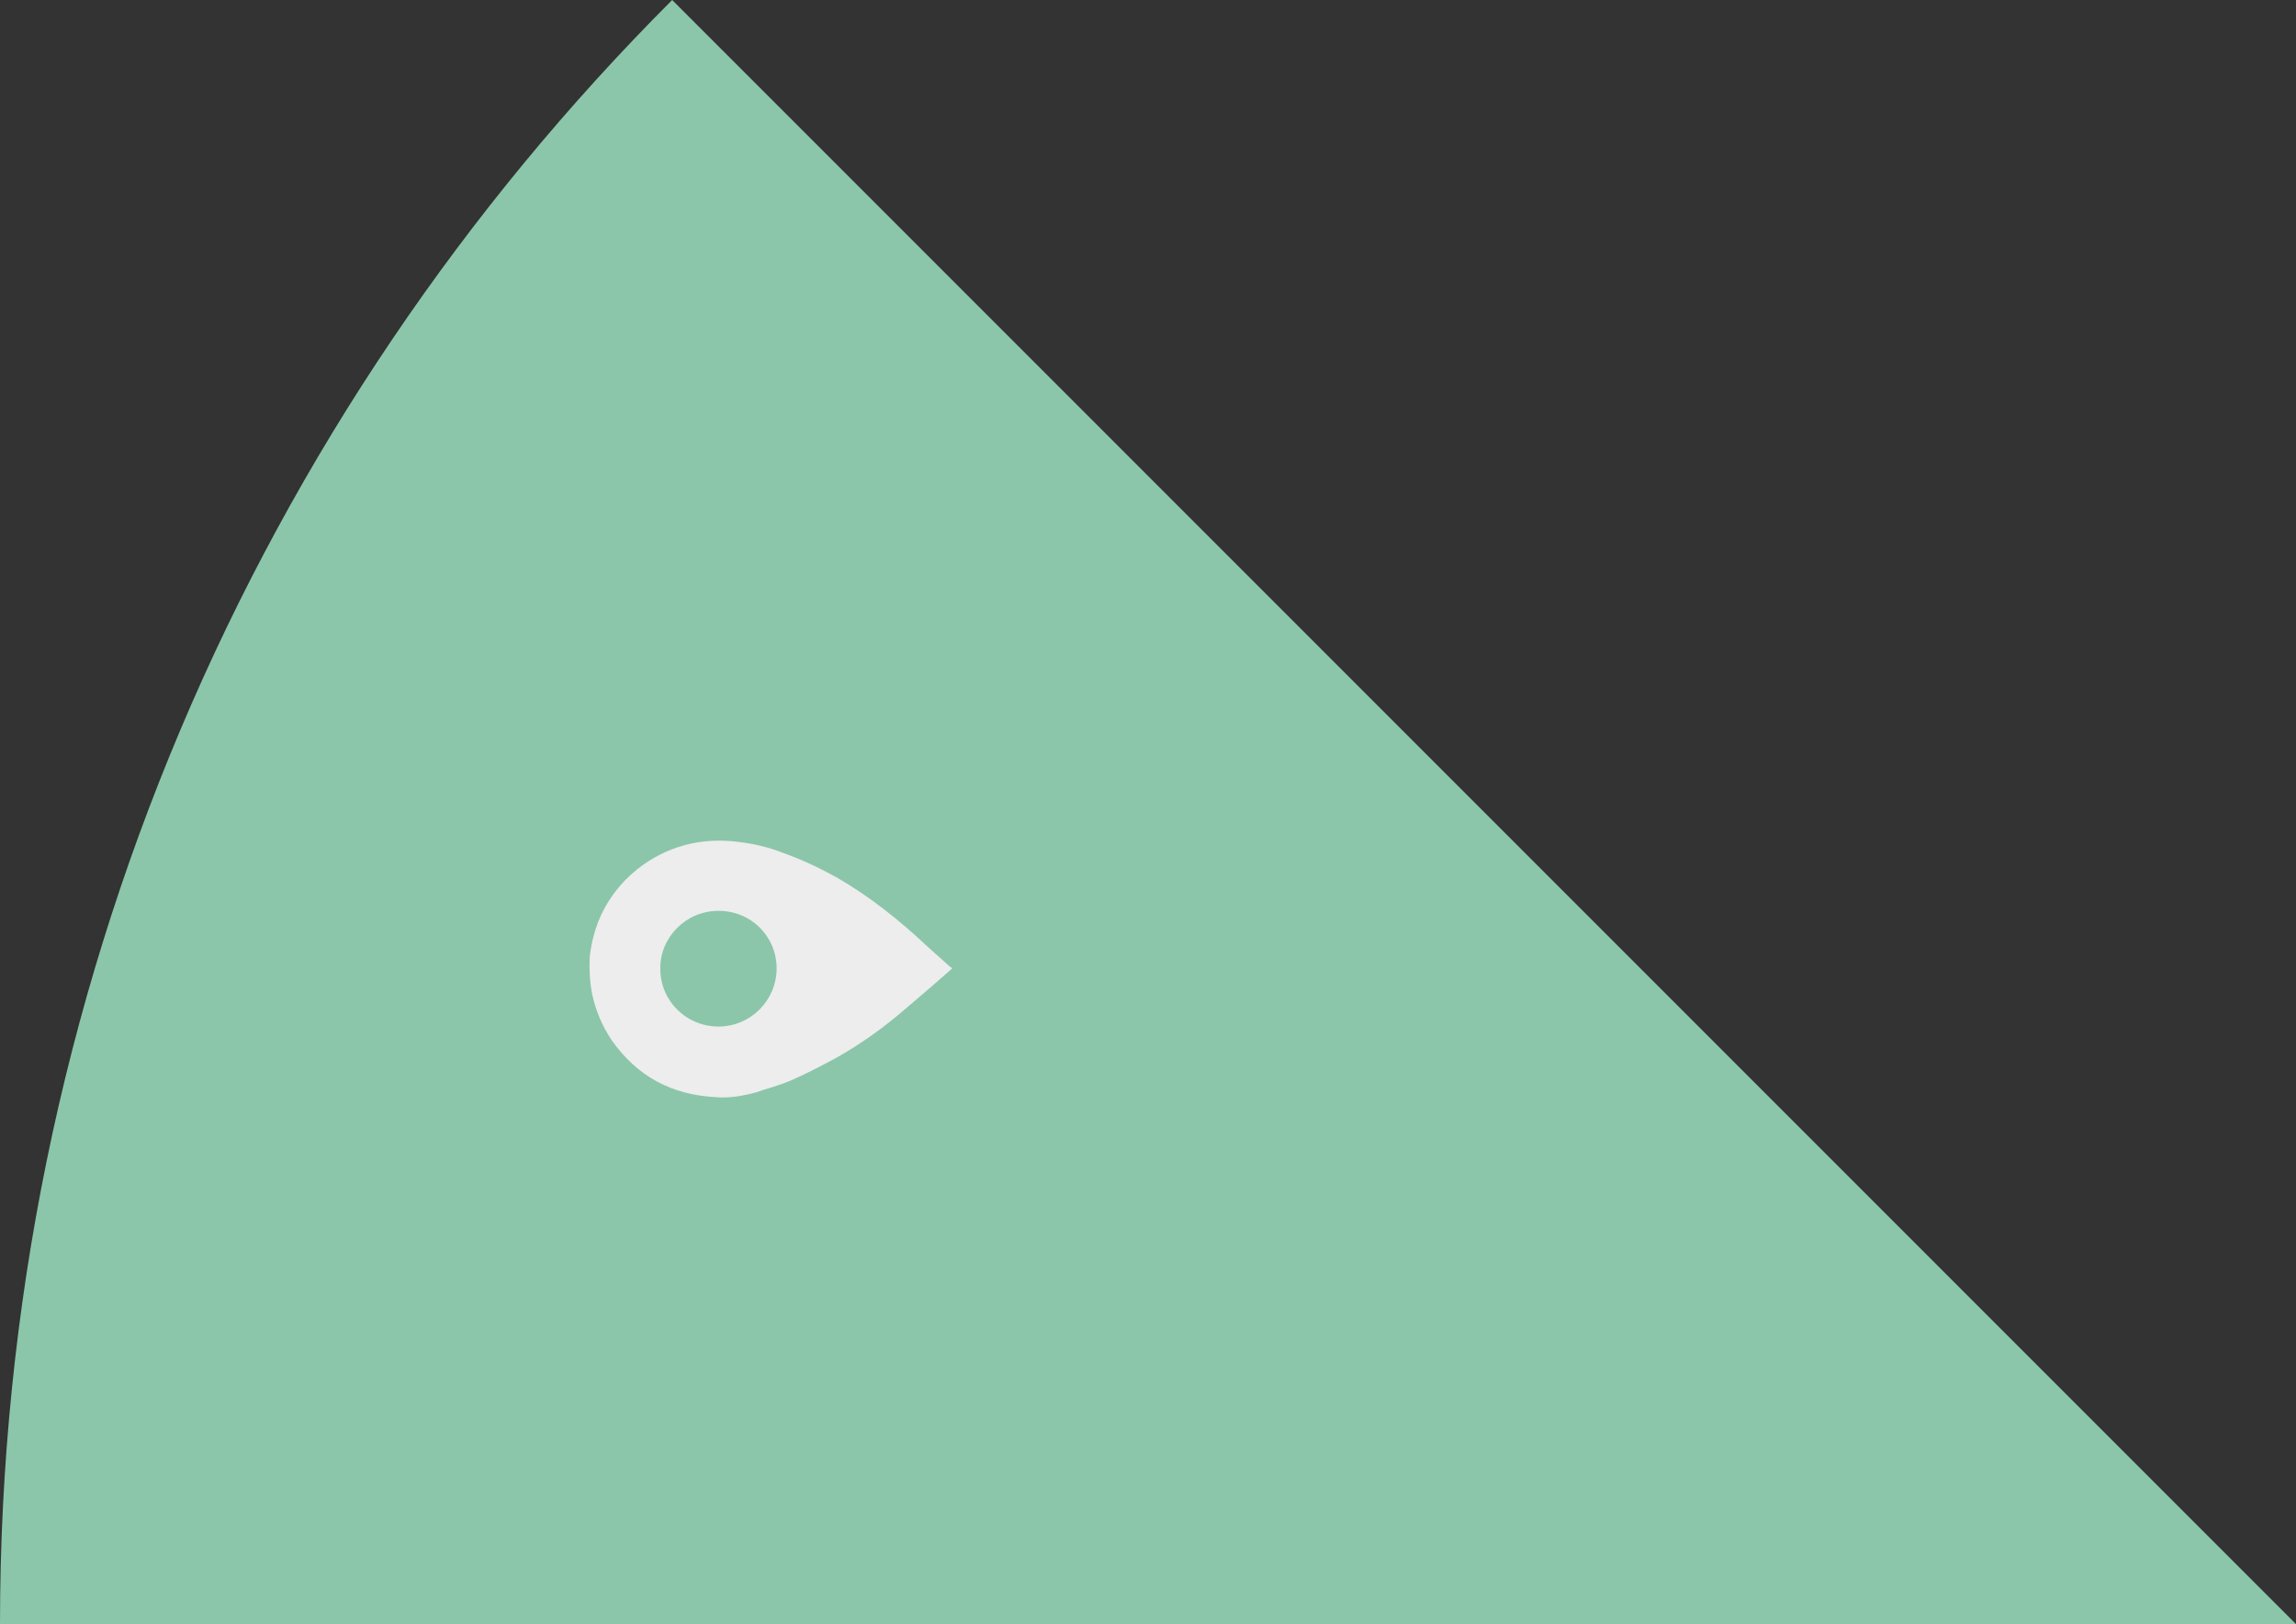 <?xml version="1.0" encoding="utf-8"?>
<!-- Generator: Adobe Illustrator 22.1.0, SVG Export Plug-In . SVG Version: 6.00 Build 0)  -->
<svg version="1.1" id="Layer_1" xmlns="http://www.w3.org/2000/svg" xmlns:xlink="http://www.w3.org/1999/xlink" x="0px" y="0px"
	 viewBox="0 0 387 273.7" style="enable-background:new 0 0 387 273.7;" xml:space="preserve">
<rect x="0" y="0" width="387" height="273.7" fill="#333333" stroke="none"/>
<style type="text/css">
	.st0{fill:#8BC6AA;}
	.st1{fill:#7DBC9F;}
	.st2{fill:#80C5A7;}
	.st3{fill:#EDEDED;}
	.st4{fill:#DDDDDD;}
</style>
<path class="st0" d="M810,762.8h387L923.3,489.2C853.3,559.2,810,655.9,810,762.8z"/>
<path class="st1" d="M923.3,489.2L1197,762.8v-387C1098,375.8,998.9,413.6,923.3,489.2z"/>
<path class="st0" d="M1197,375.8v387l273.7-273.7C1400.6,419.1,1303.9,375.8,1197,375.8z"/>
<path class="st1" d="M1470.7,489.2L1197,762.8h387C1584,663.8,1546.2,564.7,1470.7,489.2z"/>
<path class="st2" d="M1197,613.9c-81.6,0-147.8,66.2-147.8,147.8h295.6C1344.8,680.1,1278.7,613.9,1197,613.9z"/>
<g>
	<g>
		<path class="st3" d="M1075.9,489.7c0.2,0.2,0.5,0.3,0.7,0.4c3.5,1.3,4.5,5,2.2,7.6c-0.4,0.4-0.8,0.6-1.4,0.6c-2,0-3.9,0-5.9,0
			c-0.7,0-1.2-0.2-1.6-0.7c-2.2-2.7-1.1-6.2,2.4-7.5c0.2-0.1,0.5-0.2,0.7-0.4C1074,489.7,1074.9,489.7,1075.9,489.7z"/>
		<path class="st3" d="M1063.6,522.2c0-1.7,0-1.7,1.9-1.7c6,0,11.9,0,17.9,0c1.9,0,1.9,0,1.9,1.7
			C1078.1,522.2,1070.8,522.2,1063.6,522.2z"/>
		<path class="st3" d="M1074.5,515.8c-2.6,0-5.2,0-7.8,0c-0.4,0-0.8,0.1-1-0.4c-0.1-0.4-0.1-0.9,0.4-1.2c3.2-1.8,4.4-4.5,4.9-7.6
			c0.1-0.8,0.2-1.6,0.2-2.3c0-0.6,0.2-0.9,0.9-0.8c1.5,0,3,0,4.5,0c0.8,0,1,0.1,1,0.9c0,2,0.3,4,1.2,5.9c0.8,1.6,2,2.9,3.6,3.9
			c0.3,0.2,0.6,0.3,0.7,0.7c0.1,0.7-0.1,1-0.9,1C1079.7,515.8,1077.1,515.8,1074.5,515.8C1074.5,515.8,1074.5,515.8,1074.5,515.8z"
			/>
		<path class="st3" d="M1074.4,519.8c-3.2,0-6.4,0-9.6,0c-1.1,0-1.2-0.1-1.2-1c0-2.2,0.1-2.3,2.6-2.3c5.6,0,11.2,0,16.7,0
			c0.4,0,0.7,0,1.1,0c0.8,0.1,1.2,0.4,1.2,1c0.1,2.7,0.3,2.2-2.3,2.3C1080.1,519.9,1077.3,519.8,1074.4,519.8z"/>
		<path class="st3" d="M1074.5,500.9c-1.6,0-3.2,0-4.8,0c-0.8,0-1-0.1-1-0.9c0-0.8,0.1-0.9,1-0.9c3.2,0,6.3,0,9.5,0
			c0.8,0,0.9,0.1,0.9,0.9c0,0.8-0.1,1-0.9,1C1077.6,500.9,1076,500.9,1074.5,500.9z"/>
		<path class="st3" d="M1074.4,502.8c-1,0-2,0-3,0c-0.6,0-0.9-0.2-0.9-0.8c0-0.5,0.3-0.8,0.9-0.7c2,0,4,0,6.1,0
			c0.6,0,0.9,0.2,0.9,0.7c0,0.6-0.3,0.8-0.9,0.8C1076.4,502.8,1075.4,502.8,1074.4,502.8z"/>
	</g>
	<g>
		<path class="st3" d="M1090.5,523c-2.7,0-5.4,0-8,0c-0.8,0-0.8,0-0.7-0.8c0.3-1.4,0.6-2.9,0.9-4.3c0.3-1.6,0.6-3.2,0.7-4.8
			c0.6-5.8,0.7-11.5,0.8-17.3c0-0.5,0.2-0.7,0.7-0.7c3.7,0,7.5,0,11.2,0c0.5,0,0.7,0.1,0.7,0.7c0.2,4.9,0.3,9.8,0.6,14.6
			c0.2,3,0.6,6.1,1.2,9.1c0.2,1,0.4,2,0.6,3c0.1,0.5-0.1,0.6-0.5,0.6C1096,523,1093.3,523,1090.5,523z"/>
		<path class="st3" d="M1090.5,532.8c-4.4,0-8.8,0-13.3,0c-1.7,0-2.9-1.4-2.8-3c0.1-1.2,1.1-2.3,2.3-2.5c0.2,0,0.5-0.1,0.7-0.1
			c8.7,0,17.5,0,26.2,0c1,0,1.9,0.4,2.5,1.3c0.6,0.9,0.7,1.9,0.2,2.8c-0.5,1-1.3,1.5-2.5,1.5C1099.4,532.8,1095,532.8,1090.5,532.8z
			"/>
		<path class="st3" d="M1098.9,484c-0.6,2.1-1.3,4.2-1.9,6.3c-0.1,0.4-0.3,0.6-0.8,0.6c-3.8,0-7.6,0-11.4,0c-0.4,0-0.7-0.2-0.8-0.5
			c-0.6-2.1-1.3-4.2-1.9-6.3C1082.6,483.8,1098.3,483.8,1098.9,484z"/>
		<path class="st3" d="M1090.5,483.2c-2.7,0-5.3,0-8,0c-0.6,0-1.1-0.7-1-1.2c0-0.2,0.3-0.3,0.5-0.4c1-0.4,2-0.8,3-1.2
			c1.2-0.5,2.5-0.9,3.7-1.4c0.2-0.1,0.4-0.3,0.4-0.5c0-0.8,0-1.7,0-2.5c0-0.4-0.2-0.5-0.5-0.4c-1,0-0.9-0.1-0.9-0.9
			c0-0.5,0-0.9,0-1.4c0-0.3,0.1-0.5,0.5-0.5c0.2,0,0.3,0,0.5,0c0.3,0,0.5-0.1,0.5-0.5c0-0.2,0-0.3,0-0.5c0-0.3,0.1-0.4,0.5-0.4
			c0.6,0,1.2,0,1.9,0c0.4,0,0.5,0.1,0.5,0.5c0,0.9,0,0.9,0.9,0.9c0.4,0,0.5,0.1,0.5,0.5c0,0.6,0,1.2,0,1.7c0,0.4-0.1,0.5-0.5,0.5
			c-0.9,0-0.9,0-0.9,0.9c0,0.7,0,1.3,0,2c0,0.4,0.1,0.6,0.5,0.7c2.2,0.8,4.4,1.7,6.6,2.5c0.3,0.1,0.6,0.1,0.5,0.6
			c-0.2,0.8-0.3,1-0.9,1C1095.9,483.2,1093.2,483.2,1090.5,483.2z"/>
		<path class="st3" d="M1090.5,526.5c-3.7,0-7.4,0-11.1,0c-1,0-1.6-0.7-1.5-1.6c0.1-0.6,0.5-1.1,1.1-1.2c0.2,0,0.4,0,0.5,0
			c7.3,0,14.5,0,21.8,0c0.3,0,0.7,0,1,0.2c0.6,0.3,0.8,1,0.7,1.6c-0.2,0.6-0.7,1-1.3,1c-1.4,0-2.8,0-4.2,0
			C1095.2,526.5,1092.9,526.5,1090.5,526.5C1090.5,526.5,1090.5,526.5,1090.5,526.5z"/>
		<path class="st3" d="M1090.6,491.6c2.5,0,5.1,0,7.6,0c0.7,0,1.2,0.4,1.4,1c0.2,0.6,0,1.3-0.6,1.6c-0.2,0.1-0.5,0.2-0.8,0.2
			c-5.1,0-10.1,0-15.2,0c-0.9,0-1.5-0.5-1.5-1.4c0-0.9,0.6-1.4,1.5-1.4C1085.5,491.5,1088,491.6,1090.6,491.6z"/>
	</g>
</g>
<path class="st1" d="M928.8-74.5l273.7,273.7v-387C1103.4-187.9,1004.4-150.1,928.8-74.5z"/>
<g>
	<g>
		<path class="st3" d="M1081.4-74c0.2,0.2,0.5,0.3,0.7,0.4c3.5,1.3,4.5,5,2.2,7.6c-0.4,0.4-0.8,0.6-1.4,0.6c-2,0-3.9,0-5.9,0
			c-0.7,0-1.2-0.2-1.6-0.7c-2.2-2.7-1.1-6.2,2.4-7.5c0.2-0.1,0.5-0.2,0.7-0.4C1079.4-74,1080.4-74,1081.4-74z"/>
		<path class="st3" d="M1069.1-41.5c0-1.7,0-1.7,1.9-1.7c6,0,11.9,0,17.9,0c1.9,0,1.9,0,1.9,1.7
			C1083.5-41.5,1076.3-41.5,1069.1-41.5z"/>
		<path class="st3" d="M1079.9-47.9c-2.6,0-5.2,0-7.8,0c-0.4,0-0.8,0.1-1-0.4c-0.1-0.4-0.1-0.9,0.4-1.2c3.2-1.8,4.4-4.5,4.9-7.6
			c0.1-0.8,0.2-1.6,0.2-2.3c0-0.6,0.2-0.9,0.9-0.8c1.5,0,3,0,4.5,0c0.8,0,1,0.1,1,0.9c0,2,0.3,4,1.2,5.9c0.8,1.6,2,2.9,3.6,3.9
			c0.3,0.2,0.6,0.3,0.7,0.7c0.1,0.7-0.1,1-0.9,1C1085.2-47.9,1082.6-47.9,1079.9-47.9C1079.9-47.9,1079.9-47.9,1079.9-47.9z"/>
		<path class="st3" d="M1079.9-43.9c-3.2,0-6.4,0-9.6,0c-1.1,0-1.2-0.1-1.2-1c0-2.2,0.1-2.3,2.6-2.3c5.6,0,11.2,0,16.7,0
			c0.4,0,0.7,0,1.1,0c0.8,0.1,1.2,0.4,1.2,1c0.1,2.7,0.3,2.2-2.3,2.3C1085.6-43.8,1082.8-43.9,1079.9-43.9z"/>
		<path class="st3" d="M1079.9-62.8c-1.6,0-3.2,0-4.8,0c-0.8,0-1-0.1-1-0.9c0-0.8,0.1-0.9,1-0.9c3.2,0,6.3,0,9.5,0
			c0.8,0,0.9,0.1,0.9,0.9c0,0.8-0.1,1-0.9,1C1083.1-62.8,1081.5-62.8,1079.9-62.8z"/>
		<path class="st3" d="M1079.9-60.9c-1,0-2,0-3,0c-0.6,0-0.9-0.2-0.9-0.8c0-0.5,0.3-0.8,0.9-0.7c2,0,4,0,6.1,0
			c0.6,0,0.9,0.2,0.9,0.7c0,0.6-0.3,0.8-0.9,0.8C1081.9-60.9,1080.9-60.9,1079.9-60.9z"/>
	</g>
	<g>
		<path class="st3" d="M1096-40.7c-2.7,0-5.4,0-8,0c-0.8,0-0.8,0-0.7-0.8c0.3-1.4,0.6-2.9,0.9-4.3c0.3-1.6,0.6-3.2,0.7-4.8
			c0.6-5.8,0.7-11.5,0.8-17.3c0-0.5,0.2-0.7,0.7-0.7c3.7,0,7.5,0,11.2,0c0.5,0,0.7,0.1,0.7,0.7c0.2,4.9,0.3,9.8,0.6,14.6
			c0.2,3,0.6,6.1,1.2,9.1c0.2,1,0.4,2,0.6,3c0.1,0.5-0.1,0.6-0.5,0.6C1101.5-40.7,1098.8-40.7,1096-40.7z"/>
		<path class="st3" d="M1096-30.9c-4.4,0-8.8,0-13.3,0c-1.7,0-2.9-1.4-2.8-3c0.1-1.2,1.1-2.3,2.3-2.5c0.2,0,0.5-0.1,0.7-0.1
			c8.7,0,17.5,0,26.2,0c1,0,1.9,0.4,2.5,1.3c0.6,0.9,0.7,1.9,0.2,2.8c-0.5,1-1.3,1.5-2.5,1.5C1104.9-30.9,1100.4-30.9,1096-30.9z"/>
		<path class="st3" d="M1104.4-79.7c-0.6,2.1-1.3,4.2-1.9,6.3c-0.1,0.4-0.3,0.6-0.8,0.6c-3.8,0-7.6,0-11.4,0c-0.4,0-0.7-0.2-0.8-0.5
			c-0.6-2.1-1.3-4.2-1.9-6.3C1088-79.9,1103.8-79.9,1104.4-79.7z"/>
		<path class="st3" d="M1096-80.5c-2.7,0-5.3,0-8,0c-0.6,0-1.1-0.7-1-1.2c0-0.2,0.3-0.3,0.5-0.4c1-0.4,2-0.8,3-1.2
			c1.2-0.5,2.5-0.9,3.7-1.4c0.2-0.1,0.4-0.3,0.4-0.5c0-0.8,0-1.7,0-2.5c0-0.4-0.2-0.5-0.5-0.4c-1,0-0.9-0.1-0.9-0.9
			c0-0.5,0-0.9,0-1.4c0-0.3,0.1-0.5,0.5-0.5c0.2,0,0.3,0,0.5,0c0.3,0,0.5-0.1,0.5-0.5c0-0.2,0-0.3,0-0.5c0-0.3,0.1-0.4,0.5-0.4
			c0.6,0,1.2,0,1.9,0c0.4,0,0.5,0.1,0.5,0.5c0,0.9,0,0.9,0.9,0.9c0.4,0,0.5,0.1,0.5,0.5c0,0.6,0,1.2,0,1.7c0,0.4-0.1,0.5-0.5,0.5
			c-0.9,0-0.9,0-0.9,0.9c0,0.7,0,1.3,0,2c0,0.4,0.1,0.6,0.5,0.7c2.2,0.8,4.4,1.7,6.6,2.5c0.3,0.1,0.6,0.1,0.5,0.6
			c-0.2,0.8-0.3,1-0.9,1C1101.4-80.5,1098.7-80.5,1096-80.5z"/>
		<path class="st3" d="M1096-37.2c-3.7,0-7.4,0-11.1,0c-1,0-1.6-0.7-1.5-1.6c0.1-0.6,0.5-1.1,1.1-1.2c0.2,0,0.4,0,0.5,0
			c7.3,0,14.5,0,21.8,0c0.3,0,0.7,0,1,0.2c0.6,0.3,0.8,1,0.7,1.6c-0.2,0.6-0.7,1-1.3,1c-1.4,0-2.8,0-4.2,0
			C1100.7-37.2,1098.4-37.2,1096-37.2C1096-37.2,1096-37.2,1096-37.2z"/>
		<path class="st3" d="M1096.1-72.1c2.5,0,5.1,0,7.6,0c0.7,0,1.2,0.4,1.4,1c0.2,0.6,0,1.3-0.6,1.6c-0.2,0.1-0.5,0.2-0.8,0.2
			c-5.1,0-10.1,0-15.2,0c-0.9,0-1.5-0.5-1.5-1.4c0-0.9,0.6-1.4,1.5-1.4C1091-72.1,1093.5-72.1,1096.1-72.1z"/>
	</g>
</g>
<path class="st1" d="M-382.1,669.6h387L-268.8,396C-338.8,466-382.1,562.8-382.1,669.6z"/>
<g>
	<g>
		<path class="st3" d="M-273.8,562.2c0.3,0.1,0.5-0.1,0.8-0.2c3.4-1.5,6.8,0.3,6.9,3.8c0,0.6-0.1,1-0.6,1.5
			c-1.4,1.4-2.8,2.7-4.1,4.1c-0.5,0.5-1,0.7-1.6,0.6c-3.5-0.3-5.2-3.6-3.6-7c0.1-0.2,0.2-0.5,0.2-0.7
			C-275.2,563.5-274.5,562.9-273.8,562.2z"/>
		<path class="st3" d="M-259.5,593.8c-1.2-1.1-1.2-1.1,0.2-2.5c4.2-4.2,8.4-8.4,12.6-12.6c1.4-1.4,1.4-1.4,2.5-0.2
			C-249.3,583.6-254.4,588.7-259.5,593.8z"/>
		<path class="st3" d="M-256.4,581.6c-1.8,1.8-3.7,3.7-5.5,5.5c-0.3,0.3-0.6,0.6-1,0.4c-0.4-0.2-0.7-0.5-0.5-1.1
			c1-3.5,0-6.3-1.9-8.8c-0.5-0.6-1-1.2-1.5-1.8c-0.4-0.4-0.4-0.8,0.1-1.3c1.1-1.1,2.1-2.1,3.2-3.2c0.6-0.6,0.8-0.6,1.3-0.1
			c1.4,1.4,3,2.6,5,3.3c1.7,0.6,3.4,0.7,5.3,0.2c0.3-0.1,0.7-0.2,1,0c0.6,0.4,0.6,0.8,0,1.3C-252.7,577.9-254.6,579.7-256.4,581.6
			C-256.4,581.6-256.4,581.6-256.4,581.6z"/>
		<path class="st3" d="M-253.6,584.5c-2.3,2.3-4.5,4.6-6.8,6.8c-0.8,0.8-0.9,0.8-1.6,0.1c-1.6-1.5-1.6-1.7,0.2-3.5
			c3.9-3.9,7.9-7.9,11.8-11.8c0.3-0.3,0.5-0.5,0.8-0.8c0.6-0.5,1.1-0.6,1.6-0.1c1.9,1.8,1.8,1.4,0,3.2
			C-249.5,580.5-251.6,582.5-253.6,584.5z"/>
		<path class="st3" d="M-267,571.1c-1.1,1.1-2.2,2.2-3.4,3.4c-0.6,0.6-0.8,0.6-1.3,0c-0.6-0.6-0.6-0.7,0-1.3
			c2.2-2.2,4.5-4.5,6.7-6.7c0.6-0.6,0.8-0.5,1.3,0c0.6,0.6,0.6,0.8,0,1.3C-264.7,568.8-265.8,570-267,571.1z"/>
		<path class="st3" d="M-265.6,572.4c-0.7,0.7-1.4,1.4-2.1,2.1c-0.4,0.5-0.8,0.5-1.2,0.1c-0.4-0.4-0.3-0.7,0.1-1.2
			c1.4-1.4,2.9-2.9,4.3-4.3c0.4-0.4,0.8-0.5,1.2-0.1c0.4,0.4,0.4,0.8-0.1,1.2C-264.2,571-264.9,571.7-265.6,572.4z"/>
	</g>
	<g>
		<path class="st3" d="M-240,575.3c-1.9,1.9-3.8,3.8-5.7,5.7c-0.5,0.5-0.6,0.5-1.1-0.1c-0.8-1.2-1.6-2.5-2.5-3.7
			c-0.9-1.3-1.9-2.6-2.9-3.9c-3.7-4.5-7.6-8.7-11.7-12.8c-0.4-0.4-0.3-0.6,0-1c2.7-2.6,5.3-5.3,8-8c0.4-0.4,0.6-0.4,1,0
			c3.6,3.3,7.1,6.7,10.7,9.9c2.3,2,4.7,3.9,7.3,5.5c0.9,0.5,1.7,1.1,2.5,1.7c0.4,0.3,0.4,0.5,0,0.8
			C-236.1,571.5-238,573.4-240,575.3z"/>
		<path class="st3" d="M-233,582.3c-3.1,3.1-6.2,6.3-9.4,9.4c-1.2,1.2-3,1.1-4.1-0.1c-0.8-0.9-0.9-2.4-0.2-3.4
			c0.1-0.2,0.3-0.4,0.5-0.5c6.2-6.2,12.4-12.4,18.5-18.5c0.7-0.7,1.6-1.1,2.7-0.9c1.1,0.2,1.8,0.8,2.1,1.9c0.3,1,0.1,2-0.7,2.8
			C-226.8,576-229.9,579.1-233,582.3z"/>
		<path class="st3" d="M-261.6,541.8c1,1.9,2.1,3.9,3.1,5.8c0.2,0.4,0.2,0.7-0.2,1c-2.7,2.7-5.4,5.4-8.1,8.1
			c-0.3,0.3-0.6,0.4-0.9,0.2c-1.9-1-3.9-2.1-5.8-3.1C-273.3,553.3-262.2,542.1-261.6,541.8z"/>
		<path class="st3" d="M-268.2,547.2c-1.9,1.9-3.8,3.8-5.6,5.6c-0.4,0.4-1.3,0.3-1.6-0.2c-0.1-0.1,0-0.4,0.1-0.6c0.4-1,0.9-2,1.3-3
			c0.5-1.2,1.1-2.4,1.6-3.6c0.1-0.2,0-0.5-0.1-0.6c-0.6-0.6-1.2-1.2-1.8-1.8c-0.3-0.3-0.5-0.2-0.7,0.1c-0.7,0.7-0.6,0.6-1.3,0
			c-0.3-0.3-0.7-0.7-1-1c-0.2-0.2-0.2-0.4,0-0.6c0.1-0.1,0.2-0.2,0.3-0.3c0.2-0.2,0.2-0.4,0-0.6c-0.1-0.1-0.2-0.2-0.3-0.3
			c-0.3-0.2-0.2-0.4,0-0.6c0.4-0.4,0.9-0.9,1.3-1.3c0.2-0.3,0.4-0.2,0.7,0c0.6,0.6,0.7,0.6,1.2,0c0.3-0.3,0.5-0.3,0.7,0
			c0.4,0.4,0.8,0.8,1.2,1.2c0.3,0.3,0.3,0.5,0,0.8c-0.6,0.6-0.6,0.6,0,1.2c0.5,0.5,0.9,0.9,1.4,1.4c0.2,0.3,0.5,0.3,0.8,0.1
			c2.1-1,4.3-1.9,6.5-2.9c0.2-0.1,0.5-0.3,0.8,0.1c0.4,0.7,0.5,0.9,0.1,1.3C-264.3,543.4-266.2,545.3-268.2,547.2z"/>
		<path class="st3" d="M-237.5,577.8c-2.6,2.6-5.2,5.2-7.8,7.8c-0.7,0.7-1.6,0.7-2.2-0.1c-0.4-0.4-0.4-1.2,0-1.6
			c0.1-0.1,0.2-0.3,0.4-0.4c5.1-5.1,10.3-10.3,15.4-15.4c0.2-0.2,0.5-0.5,0.8-0.6c0.6-0.2,1.3,0.1,1.6,0.7c0.3,0.5,0.2,1.2-0.2,1.7
			c-1,1-2,2-3,3C-234.2,574.5-235.8,576.2-237.5,577.8C-237.5,577.8-237.5,577.8-237.5,577.8z"/>
		<path class="st3" d="M-262.2,553.1c1.8-1.8,3.6-3.6,5.4-5.4c0.5-0.5,1.2-0.6,1.7-0.3c0.6,0.3,0.9,0.9,0.7,1.6
			c-0.1,0.3-0.2,0.5-0.4,0.7c-3.6,3.6-7.1,7.2-10.7,10.7c-0.7,0.7-1.4,0.7-2,0.1c-0.6-0.6-0.6-1.4,0.1-2.1
			C-265.8,556.6-264,554.9-262.2,553.1z"/>
	</g>
</g>
<path class="st3" d="M1307.4,536.3c-2.4-2.7-4.7-5.4-7-8.1c-3.1-3.6-5.8-7.4-8.1-11.5c-1.3-2.4-2.6-4.9-3.7-7.4
	c-0.9-2-1.4-4.1-2.1-6.1c-0.6-2.2-1-4.5-0.8-6.8c0.4-7.4,3.5-13.2,9.6-17.5c2.4-1.6,5-2.7,7.8-3.3c2.1-0.4,4.1-0.5,6.2-0.4
	c2,0.2,4,0.7,5.9,1.4c3.5,1.4,6.5,3.6,8.9,6.6c1.9,2.4,3.3,5.1,4.1,8.1c0.8,3,0.9,6.1,0.5,9.1c-0.3,2.5-0.9,5-1.8,7.3
	c-1.1,3.1-2.5,6.1-4.1,9c-3.2,5.6-7.2,10.6-11.6,15.3c-1.2,1.3-2.3,2.6-3.5,3.9C1307.6,536.1,1307.5,536.2,1307.4,536.3z
	 M1307.4,487.1c-5.4,0-9.7,4.4-9.7,9.8c0,5.4,4.4,9.8,9.8,9.8c5.4,0,9.7-4.3,9.7-9.8C1317.2,491.4,1312.7,487,1307.4,487.1z"/>
<path class="st0" d="M1874.7-23.7v387l273.7-273.7C2078.3,19.6,1981.6-23.7,1874.7-23.7z"/>
<path class="st3" d="M1985.2,136.8c-2.4-2.7-4.7-5.4-7-8.1c-3.1-3.6-5.8-7.4-8.1-11.5c-1.3-2.4-2.6-4.9-3.7-7.4
	c-0.9-2-1.4-4.1-2.1-6.1c-0.6-2.2-1-4.5-0.8-6.8c0.4-7.4,3.5-13.2,9.6-17.5c2.4-1.6,5-2.7,7.8-3.3c2.1-0.4,4.1-0.5,6.2-0.4
	c2,0.2,4,0.7,5.9,1.4c3.5,1.4,6.5,3.6,8.9,6.6c1.9,2.4,3.3,5.1,4.1,8.1c0.8,3,0.9,6.1,0.5,9.1c-0.3,2.5-0.9,5-1.8,7.3
	c-1.1,3.1-2.5,6.1-4.1,9c-3.2,5.6-7.2,10.6-11.6,15.3c-1.2,1.3-2.3,2.6-3.5,3.9C1985.3,136.6,1985.3,136.7,1985.2,136.8z
	 M1985.1,87.6c-5.4,0-9.7,4.4-9.7,9.8c0,5.4,4.4,9.8,9.8,9.8c5.4,0,9.7-4.3,9.7-9.8C1994.9,91.9,1990.4,87.5,1985.1,87.6z"/>
<path class="st0" d="M0,273.7h387L113.3,0C43.3,70,0,166.8,0,273.7z"/>
<path class="st3" d="M160.5,163.2c-2.7,2.4-5.4,4.7-8.1,7c-3.6,3.1-7.4,5.8-11.5,8.1c-2.4,1.3-4.9,2.6-7.4,3.7
	c-2,0.9-4.1,1.4-6.1,2.1c-2.2,0.6-4.5,1-6.8,0.8c-7.4-0.4-13.2-3.5-17.5-9.6c-1.6-2.4-2.7-5-3.3-7.8c-0.4-2.1-0.5-4.1-0.4-6.2
	c0.2-2,0.7-4,1.4-5.9c1.4-3.5,3.6-6.5,6.6-8.9c2.4-1.9,5.1-3.3,8.1-4.1c3-0.8,6.1-0.9,9.1-0.5c2.5,0.3,5,0.9,7.3,1.8
	c3.1,1.1,6.1,2.5,9,4.1c5.6,3.2,10.6,7.2,15.3,11.6c1.3,1.2,2.6,2.3,3.9,3.5C160.3,163,160.4,163.1,160.5,163.2z M111.3,163.3
	c0,5.4,4.4,9.7,9.8,9.7c5.4,0,9.8-4.4,9.8-9.8c0-5.4-4.3-9.7-9.8-9.7C115.6,153.5,111.2,158,111.3,163.3z"/>
<path class="st3" d="M1481.4,664.1c0,7.8,0,15.6,0,23.5c0,2.9-1.3,5-3.8,6.4c-0.7,0.4-1.5,0.5-2.3,0.7c-0.2,0.1-0.4,0-0.7,0
	c-7.5,0-15,0-22.5,0c-2.1,0-3.8-0.8-5.2-2.4c-1.1-1.2-1.6-2.7-1.7-4.3c0-0.2,0-0.5,0-0.7c0-15.5,0-30.9,0-46.4
	c0-2.2,0.7-4.1,2.3-5.6c1.2-1.1,2.6-1.7,4.2-1.8c0.3,0,0.6,0,0.8,0c7.2,0,14.4,0,21.6,0c2.4,0,4.3,0.8,5.8,2.7
	c1.1,1.3,1.5,2.9,1.5,4.6C1481.4,648.6,1481.4,656.3,1481.4,664.1z M1450.8,661.4c0,6.2,0,12.5,0,18.7c0,0.7,0,0.7,0.7,0.7
	c7.8,0,15.6,0,23.5,0c0.8,0,0.8,0,0.8-0.8c0-12.4,0-24.9,0-37.3c0-0.8,0-0.8-0.8-0.8c-7.8,0-15.6,0-23.4,0c-0.8,0-0.8,0-0.8,0.8
	C1450.8,648.9,1450.8,655.1,1450.8,661.4z M1459.1,687.8c-0.1,2.2,1.7,4.1,4.1,4.2c2.3,0,4.2-1.9,4.2-4.2c0-2.4-1.9-4.2-4.2-4.1
	C1460.9,683.7,1459.1,685.4,1459.1,687.8z"/>
<path class="st1" d="M749.1-576.1h387L862.5-849.7C792.4-779.7,749.1-683,749.1-576.1z"/>
<path class="st3" d="M865.2-707.4c5.5-5.5,11.1-11.1,16.6-16.6c2-2,4.5-2.7,7.2-1.8c0.8,0.2,1.4,0.7,2.1,1.1
	c0.2,0.1,0.3,0.3,0.5,0.4c5.3,5.3,10.6,10.6,15.9,15.9c1.5,1.5,2.1,3.3,2,5.3c-0.1,1.6-0.8,3-1.9,4.3c-0.1,0.2-0.3,0.3-0.5,0.5
	c-10.9,10.9-21.9,21.9-32.8,32.8c-1.5,1.5-3.4,2.4-5.6,2.3c-1.6-0.1-3-0.6-4.2-1.7c-0.2-0.2-0.4-0.4-0.6-0.6
	c-5.1-5.1-10.2-10.2-15.3-15.3c-1.7-1.7-2.5-3.6-2.2-6c0.2-1.7,1-3.1,2.2-4.3C854.2-696.4,859.7-701.9,865.2-707.4z M884.9-683.8
	c4.4-4.4,8.8-8.8,13.2-13.2c0.5-0.5,0.5-0.5,0-1.1c-5.5-5.5-11.1-11.1-16.6-16.6c-0.6-0.6-0.6-0.6-1.1,0
	c-8.8,8.8-17.6,17.6-26.4,26.4c-0.6,0.6-0.6,0.6,0,1.2c5.5,5.5,11,11,16.6,16.6c0.5,0.5,0.5,0.5,1.1,0
	C876.1-675,880.5-679.4,884.9-683.8z M897.7-708.4c1.6-1.5,1.7-4.1,0-5.8c-1.6-1.6-4.3-1.6-5.9,0c-1.7,1.7-1.6,4.3,0.1,5.9
	C893.5-706.7,896-706.7,897.7-708.4z"/>
<g>
	<path class="st3" d="M932.2,691.9c-4.3,0-8.7,0-13,0c-1.3,0-2.4-0.5-3.1-1.6c-1.2-2.2,0.3-4.7,2.8-4.8c0.9,0,1.7,0,2.6,0
		c0.4,0,0.6-0.2,0.6-0.6c0-7.2,0-14.4,0-21.6c0-0.5-0.2-0.6-0.6-0.6c-1.2,0-2.3,0-3.5-0.2c-1.3-0.2-2.3-1.6-2.3-3c0-1.4,1-2.7,2.3-3
		c0.4-0.1,0.8-0.2,1.1-0.2c6.7,0,13.5,0,20.2,0c1.3,0,2.4,0.5,2.9,1.8c0.2,0.4,0.2,1,0.2,1.4c0,8.4,0,16.8,0,25.1
		c0,0.9,0,0.9,0.9,0.9c1.1,0,2.1,0,3.2,0.2c1.3,0.2,2.3,1.6,2.3,3c0,1.4-1,2.8-2.3,3c-0.5,0.1-1,0.2-1.5,0.2
		C940.8,691.9,936.5,691.9,932.2,691.9z"/>
	<path class="st3" d="M942.5,641c0,5.6-4.5,10.2-10.2,10.2c-5.7,0-10.2-4.7-10.2-10.2c0-5.5,4.5-10.2,10.2-10.2
		C938,630.8,942.5,635.5,942.5,641z"/>
</g>
<path class="st0" d="M-664,181.3h387L-550.7-92.4C-620.7-22.4-664,74.4-664,181.3z"/>
<g>
	<path class="st3" d="M-541.8,110.4c-4.3,0-8.7,0-13,0c-1.3,0-2.4-0.5-3.1-1.6c-1.2-2.2,0.3-4.7,2.8-4.8c0.9,0,1.7,0,2.6,0
		c0.4,0,0.6-0.2,0.6-0.6c0-7.2,0-14.4,0-21.6c0-0.5-0.2-0.6-0.6-0.6c-1.2,0-2.3,0-3.5-0.2c-1.3-0.2-2.3-1.6-2.3-3c0-1.4,1-2.7,2.3-3
		c0.4-0.1,0.8-0.2,1.1-0.2c6.7,0,13.5,0,20.2,0c1.3,0,2.4,0.5,2.9,1.8c0.2,0.4,0.2,1,0.2,1.4c0,8.4,0,16.8,0,25.1
		c0,0.9,0,0.9,0.9,0.9c1.1,0,2.1,0,3.2,0.2c1.3,0.2,2.3,1.6,2.3,3c0,1.4-1,2.8-2.3,3c-0.5,0.1-1,0.2-1.5,0.2
		C-533.2,110.4-537.5,110.4-541.8,110.4z"/>
	<path class="st3" d="M-531.5,59.4c0,5.6-4.5,10.2-10.2,10.2c-5.7,0-10.2-4.7-10.2-10.2c0-5.5,4.5-10.2,10.2-10.2
		C-536,49.2-531.5,53.9-531.5,59.4z"/>
</g>
<path class="st4" d="M1200.8,721c0,4.1,0,8.2,0,12.2c0,0.7-0.2,1-1,1c-1.9-0.1-3.7,0-5.6,0c-1,0-1,0-1-1c0-8.1,0-16.2,0-24.3
	c0-1.2,0-1.2-1.2-1.2c-8.1,0-16.1,0-24.2,0c-1.1,0-1.1,0-1.1-1c0-1.8,0-3.6,0-5.5c0-1,0-1,1-1c8.1,0,16.1,0,24.2,0
	c1.3,0,1.3,0,1.3-1.3c0-8,0-16.1,0-24.1c0-1.1,0-1.1,1.1-1.1c1.8,0,3.6,0,5.5,0c1,0,1,0,1,1c0,8.1,0,16.2,0,24.3
	c0,1.2,0,1.2,1.2,1.2c8.1,0,16.1,0,24.2,0c1.1,0,1.1,0,1.1,1c0,1.8,0,3.6,0,5.5c0,1,0,1-1,1c-8.1,0-16.1,0-24.2,0
	c-1.3,0-1.3,0-1.3,1.3C1200.8,713,1200.8,717,1200.8,721z"/>
<path class="st4" d="M1226.2,700.2c-6.9,0-13.8,0-20.7,0v0H1192c-8.1,0-16.1,0-24.2,0c-1,0-1,0-1,1c0,1.8,0,3.6,0,5.5c0,1,0,1,1.1,1
	c7.6,0,15.2,0,22.8,0v0h11.4c8.1,0,16.1,0,24.2,0c1,0,1,0,1-1c0-1.8,0-3.6,0-5.5C1227.3,700.2,1227.3,700.2,1226.2,700.2z"/>
<path class="st2" d="M599,993.9c-81.6,0-147.8,66.2-147.8,147.8h295.6C746.8,1060.1,680.7,993.9,599,993.9z"/>
<path class="st4" d="M602.8,1101c0,4.1,0,8.2,0,12.2c0,0.7-0.2,1-1,1c-1.9-0.1-3.7,0-5.6,0c-1,0-1,0-1-1c0-8.1,0-16.2,0-24.3
	c0-1.2,0-1.2-1.2-1.2c-8.1,0-16.1,0-24.2,0c-1.1,0-1.1,0-1.1-1c0-1.8,0-3.6,0-5.5c0-1,0-1,1-1c8.1,0,16.1,0,24.2,0
	c1.3,0,1.3,0,1.3-1.3c0-8,0-16.1,0-24.1c0-1.1,0-1.1,1.1-1.1c1.8,0,3.6,0,5.5,0c1,0,1,0,1,1c0,8.1,0,16.2,0,24.3
	c0,1.2,0,1.2,1.2,1.2c8.1,0,16.1,0,24.2,0c1.1,0,1.1,0,1.1,1c0,1.8,0,3.6,0,5.5c0,1,0,1-1,1c-8.1,0-16.1,0-24.2,0
	c-1.3,0-1.3,0-1.3,1.3C602.8,1093,602.8,1097,602.8,1101z"/>
<path class="st4" d="M628.2,1080.2c-6.9,0-13.8,0-20.7,0v0H594c-8.1,0-16.1,0-24.2,0c-1,0-1,0-1,1c0,1.8,0,3.6,0,5.5c0,1,0,1,1.1,1
	c7.6,0,15.2,0,22.8,0v0H604c8.1,0,16.1,0,24.2,0c1,0,1,0,1-1c0-1.8,0-3.6,0-5.5C629.3,1080.2,629.3,1080.2,628.2,1080.2z"/>
<path class="st2" d="M1277,1040.3c-81.6,0-147.8,66.2-147.8,147.8h295.6C1424.8,1106.5,1358.7,1040.3,1277,1040.3z"/>
<path class="st4" d="M1306.2,1126.6c-6.9,0-13.8,0-20.7,0v0H1272c-8.1,0-16.1,0-24.2,0c-1,0-1,0-1,1c0,1.8,0,3.6,0,5.5
	c0,1,0,1,1.1,1c7.6,0,15.2,0,22.8,0v0h11.4c8.1,0,16.1,0,24.2,0c1,0,1,0,1-1c0-1.8,0-3.6,0-5.5
	C1307.3,1126.6,1307.3,1126.6,1306.2,1126.6z"/>
</svg>

